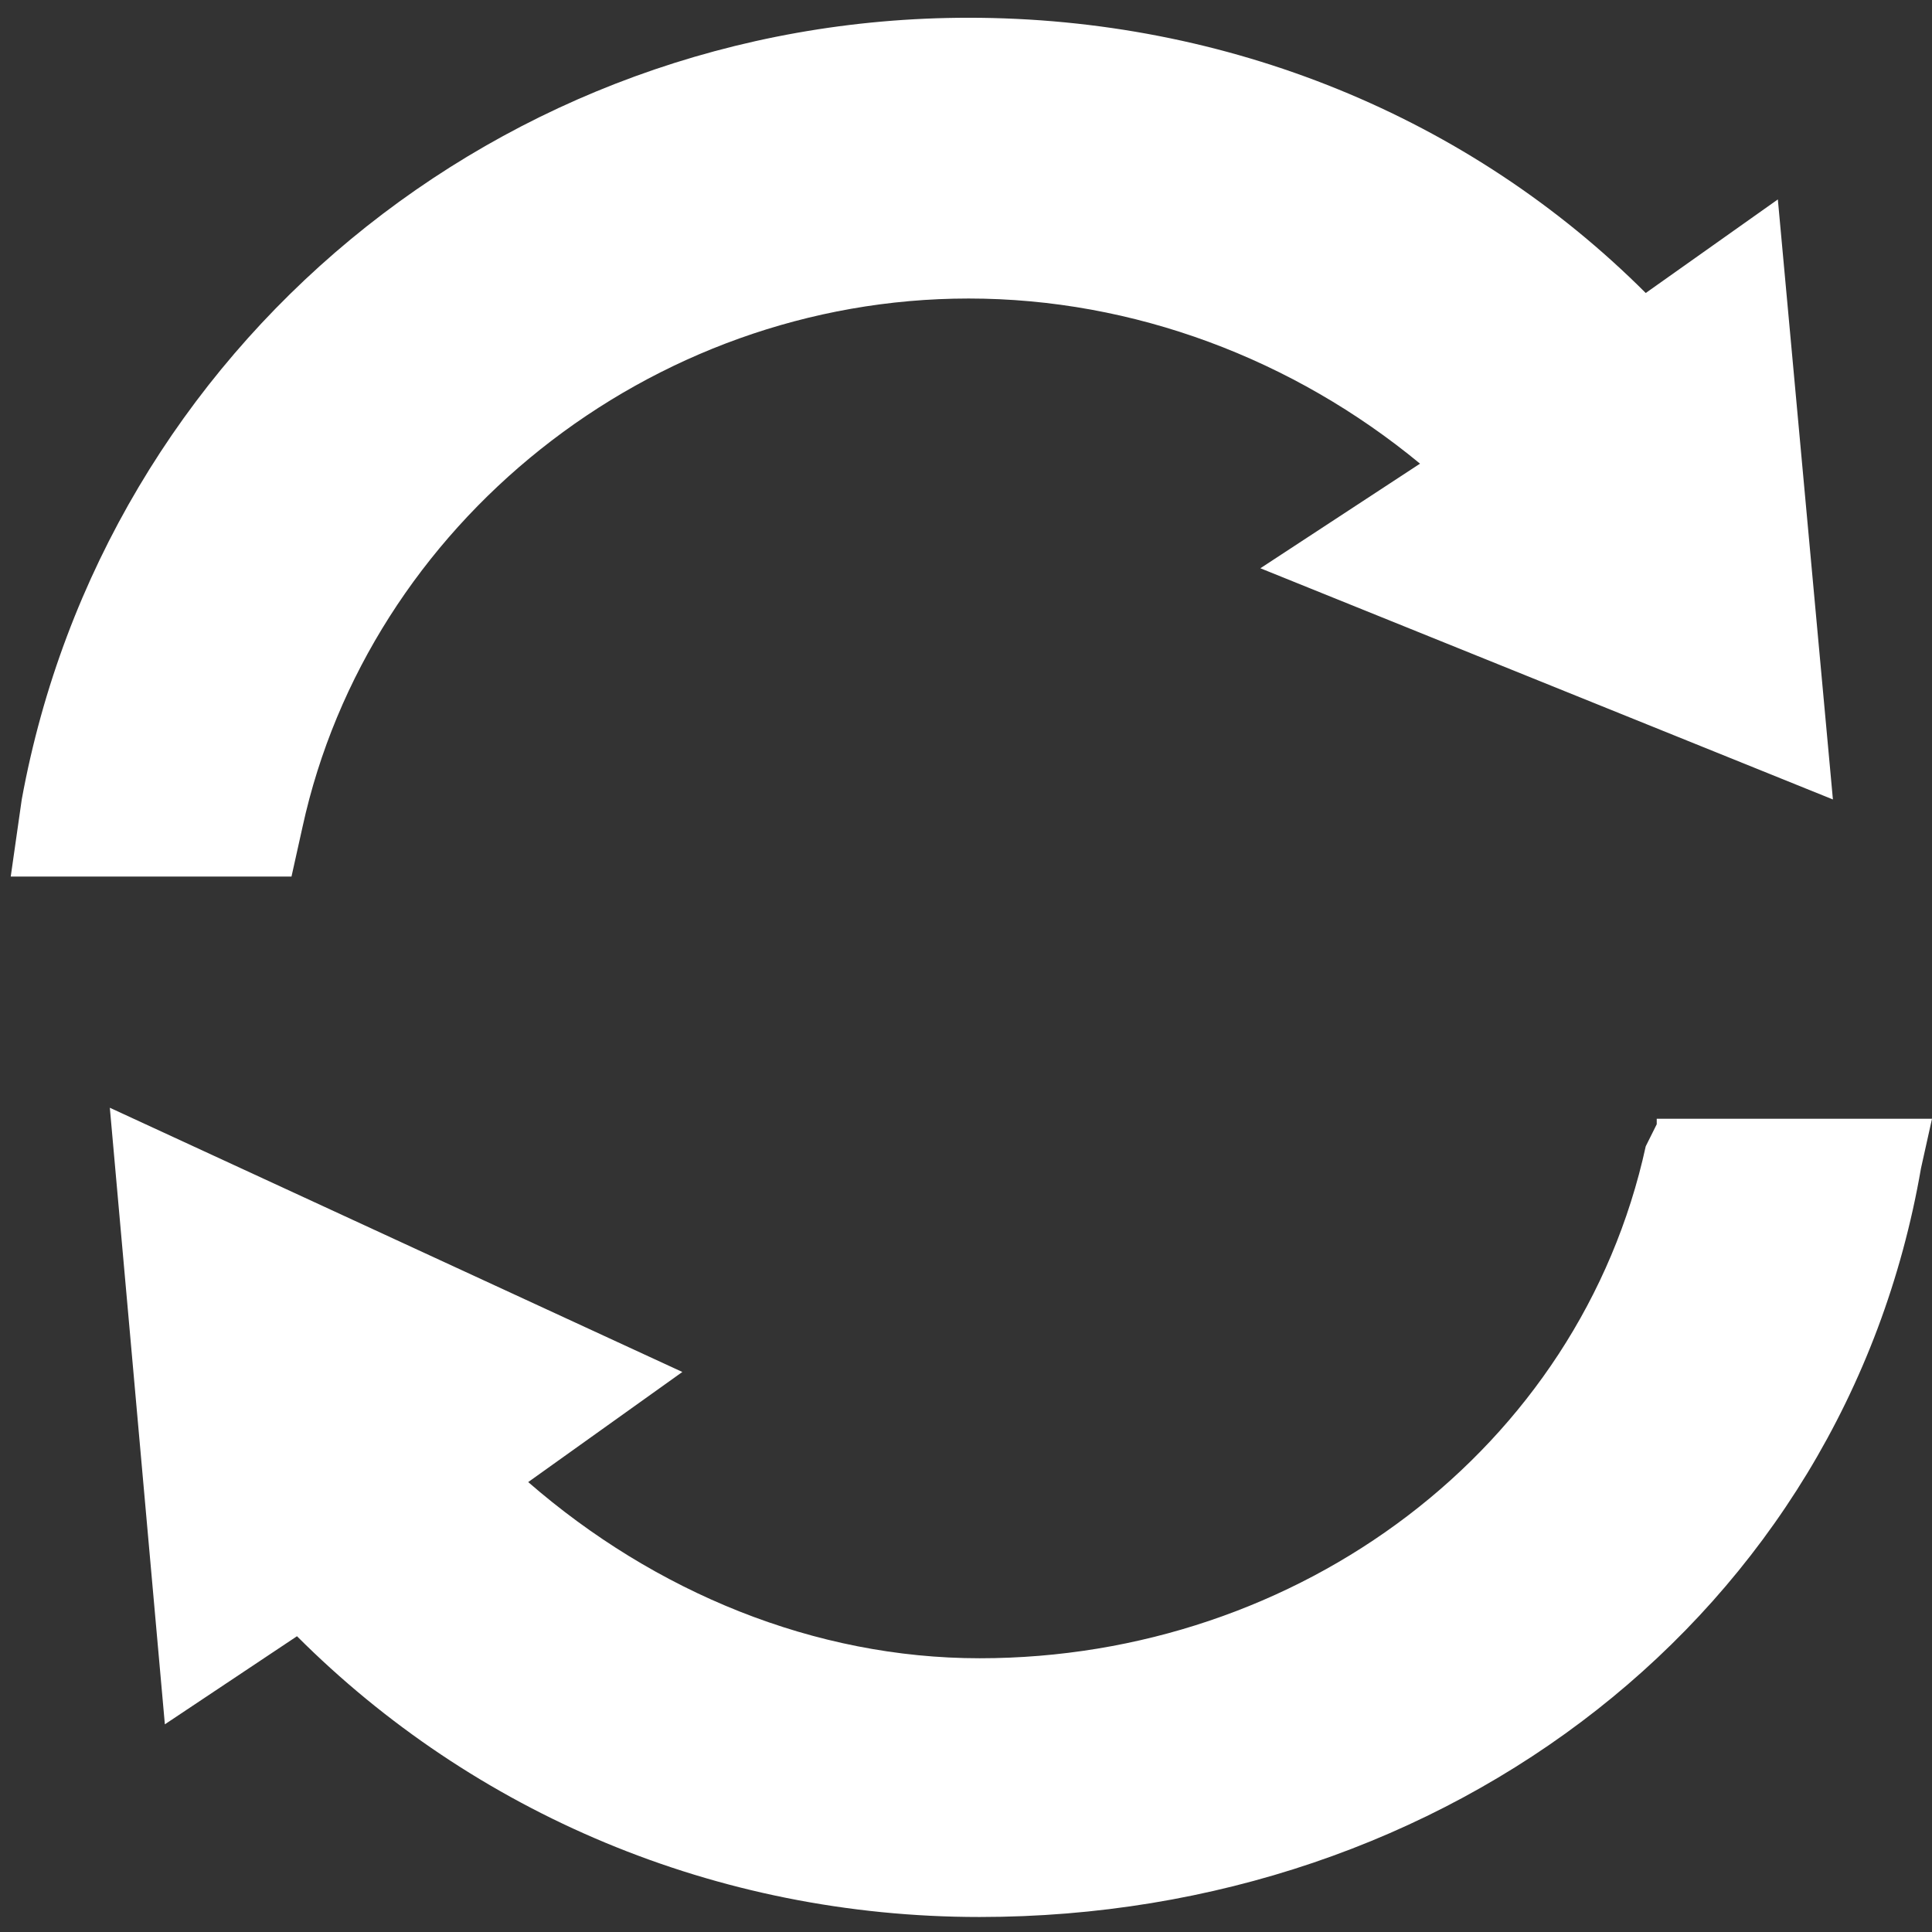 <svg width="90" height="90" viewBox="0 0 90 90" version="1.1" xmlns="http://www.w3.org/2000/svg" xmlns:xlink="http://www.w3.org/1999/xlink">
<rect x="0" y="0" width="90" height="90" fill="#333333" stroke="none"/>
<title>Group</title>
<desc>Created using Figma</desc>
<g id="Canvas" transform="translate(391 -58)">
<g id="Group">
<g id="Group">
<g id="Vector">
<use xlink:href="#path0_fill" transform="translate(-385.884 109.603)" fill="#FFFFFF"/>
</g>
<g id="Vector">
<use xlink:href="#path1_fill" transform="translate(-390.5 58.827)" fill="#FFFFFF"/>
</g>
</g>
</g>
</g>
<defs>
<path id="path0_fill" d="M 72.061 0.769L 71.549 1.795C 68.471 15.9 55.392 25.645 40.519 25.645C 32.825 25.645 25.388 22.567 19.49 17.438L 26.67 12.309L -1.22283e-07 -1.95653e-06L 2.564 28.722L 8.719 24.619C 16.925 32.825 28.209 37.698 40.519 37.698C 62.316 37.698 80.781 23.593 84.371 2.821L 84.884 0.513L 72.061 0.513L 72.061 0.769Z"/>
<path id="path1_fill" d="M 13.592 37.698C 16.669 23.593 29.748 13.079 44.622 13.079C 52.315 13.079 59.752 15.9 65.65 20.772L 58.213 25.645L 84.884 36.415L 82.319 8.463L 76.165 12.822C 67.958 4.616 56.675 0 44.622 0C 22.824 0 4.36 15.387 0.513 36.415L 0 40.006L 13.079 40.006L 13.592 37.698Z"/>
</defs>
</svg>
